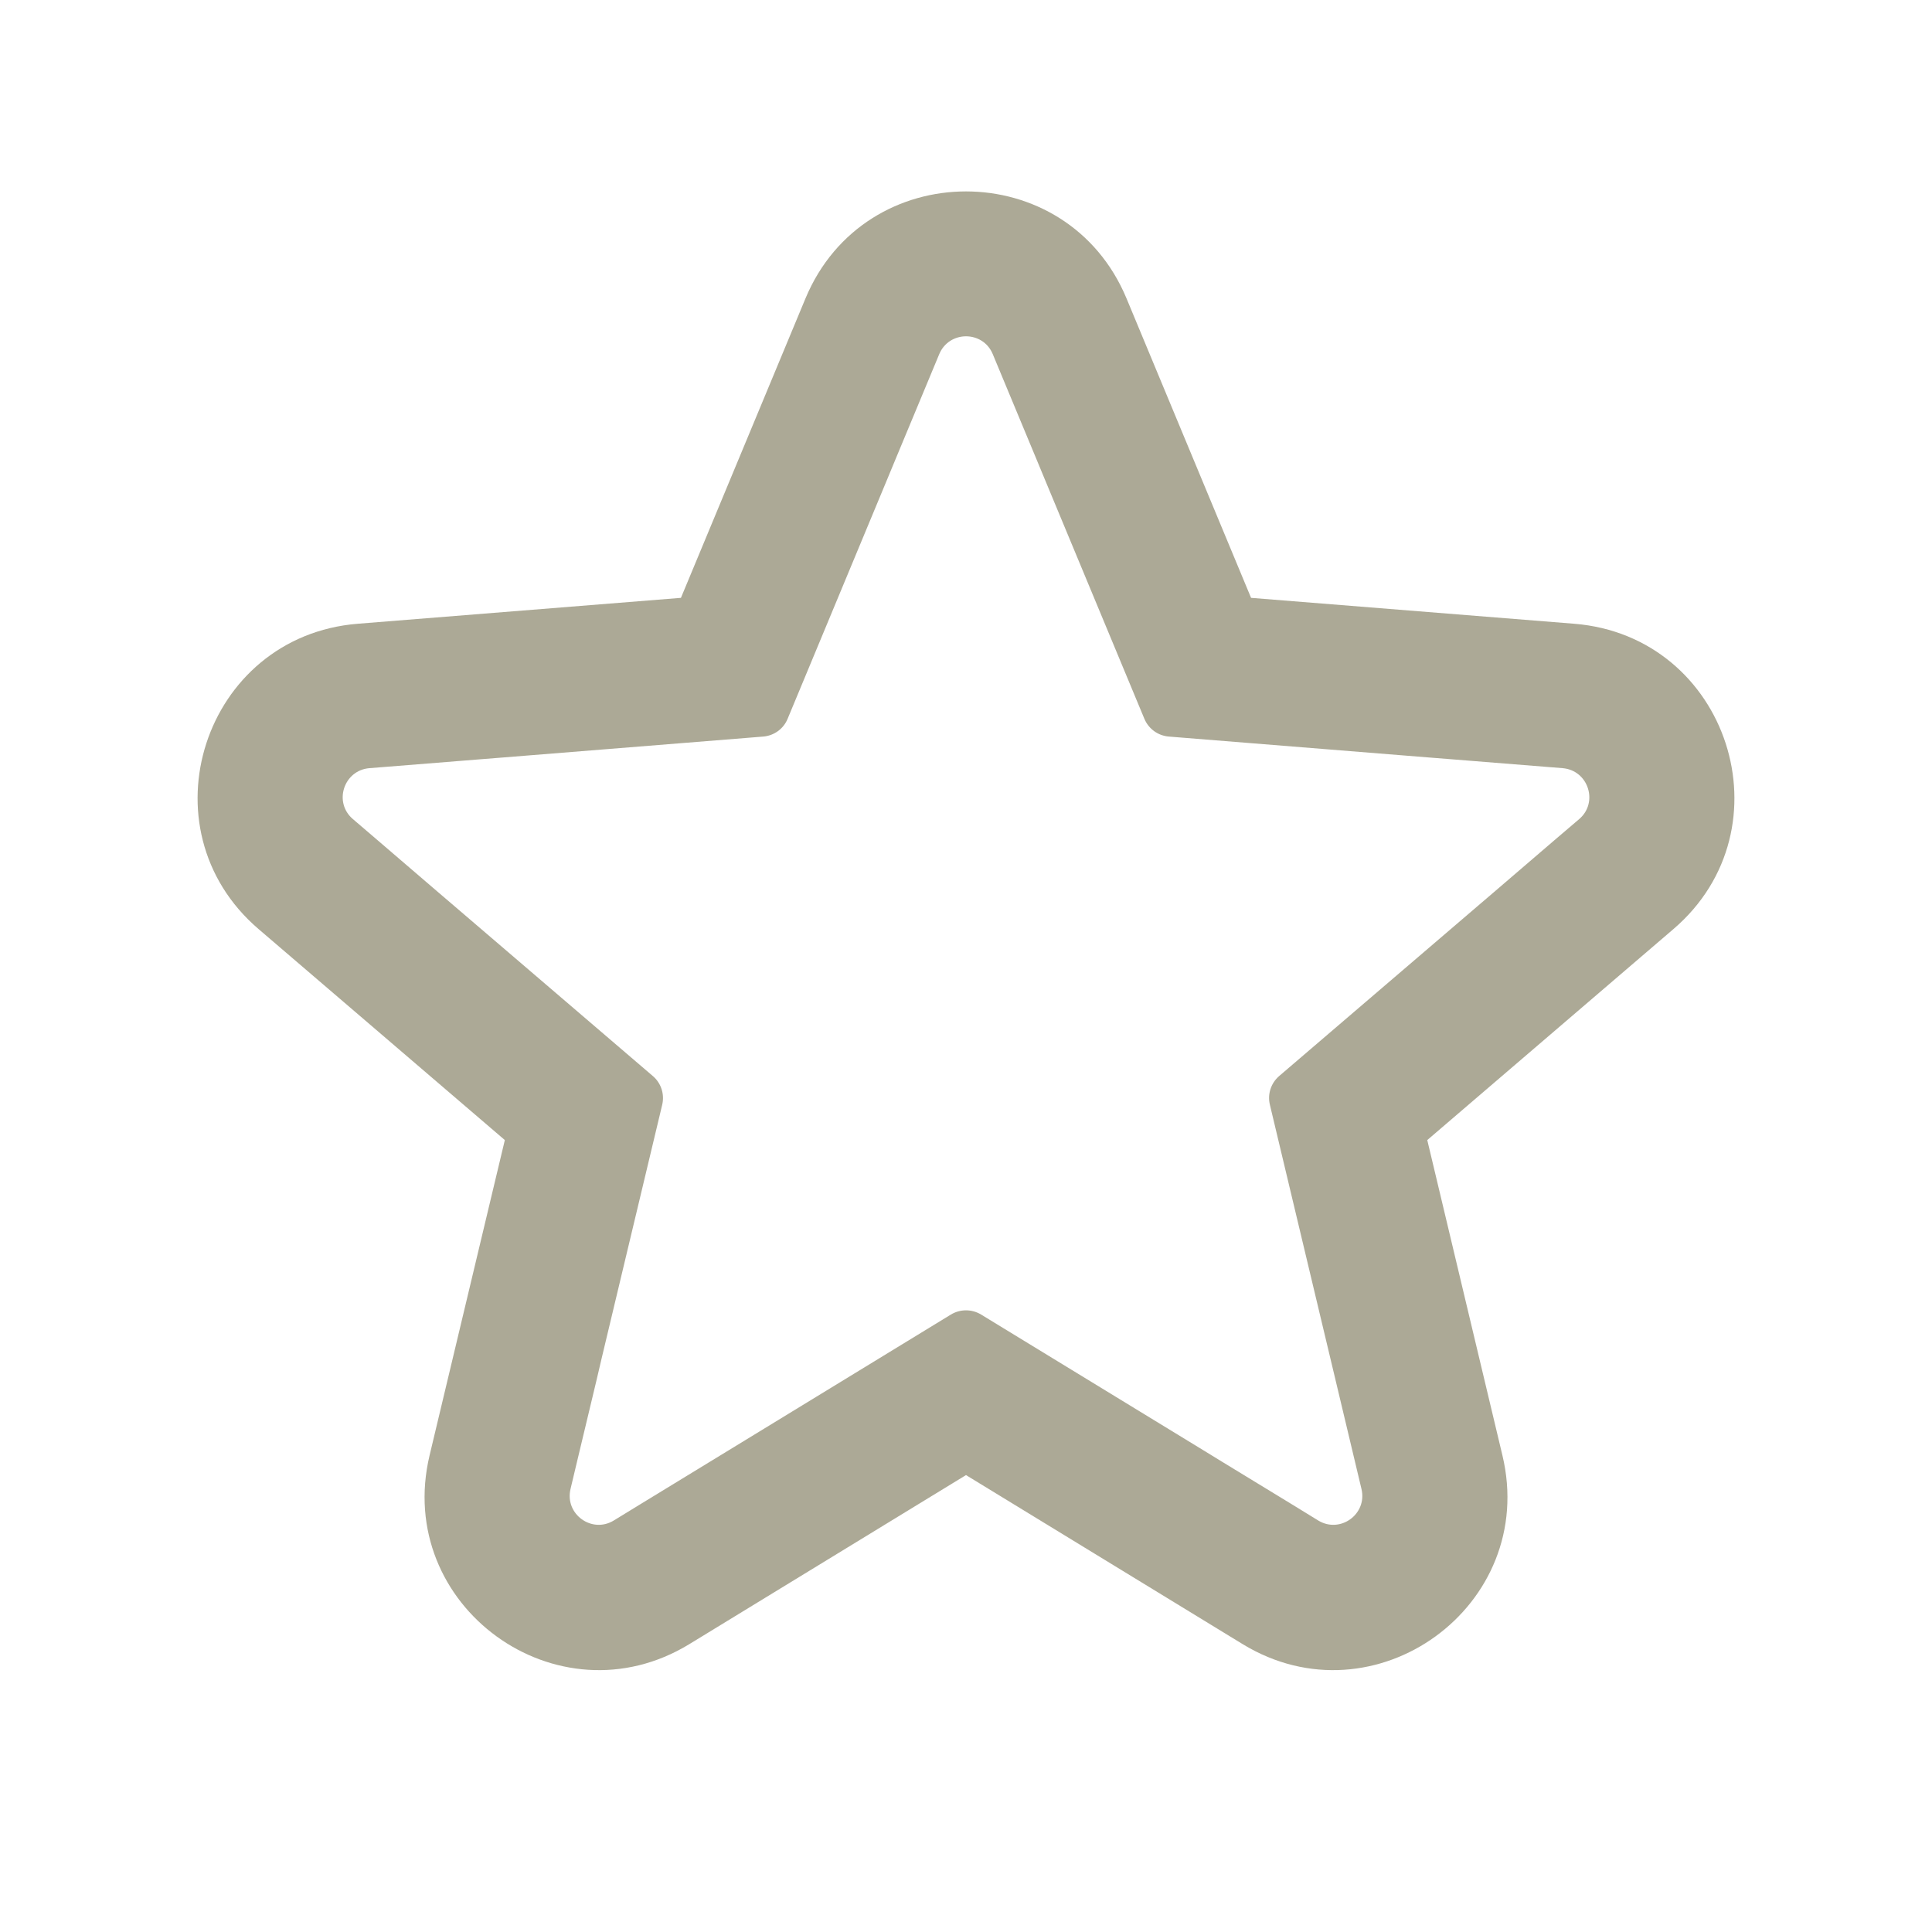 <svg width="20" height="20" viewBox="0 0 20 20" fill="none" xmlns="http://www.w3.org/2000/svg">
<path fill-rule="evenodd" clip-rule="evenodd" d="M9.275 4.743L9.188 4.953L8.153 7.442C8.11 7.546 8.012 7.616 7.9 7.625L5.213 7.841L4.986 7.859L4.125 7.928L3.824 7.952C3.558 7.974 3.45 8.306 3.653 8.479L3.882 8.675L4.538 9.238L4.711 9.386L6.758 11.139C6.844 11.212 6.881 11.327 6.855 11.437L6.229 14.058L6.177 14.28L5.976 15.12L5.906 15.414C5.844 15.674 6.127 15.879 6.354 15.74L6.612 15.582L7.349 15.132L7.544 15.013L9.844 13.608C9.94 13.55 10.06 13.55 10.156 13.608L12.457 15.013L12.651 15.132L13.389 15.582L13.646 15.74C13.874 15.879 14.156 15.674 14.094 15.414L14.024 15.12L13.824 14.28L13.771 14.058L13.146 11.437C13.119 11.327 13.157 11.212 13.242 11.139L15.289 9.386L15.462 9.238L16.118 8.675L16.348 8.479C16.55 8.306 16.442 7.974 16.176 7.952L15.876 7.928L15.014 7.859L14.787 7.841L12.101 7.625C11.988 7.616 11.891 7.546 11.847 7.442L10.812 4.953L10.725 4.743L10.393 3.945L10.277 3.666C10.175 3.42 9.826 3.42 9.723 3.666L9.607 3.945L9.275 4.743ZM12.951 6.189L11.662 3.09C11.047 1.612 8.953 1.612 8.338 3.09L7.049 6.189L3.704 6.457C2.108 6.585 1.461 8.577 2.677 9.618L5.226 11.802L4.447 15.066C4.076 16.623 5.77 17.854 7.136 17.02L10 15.27L12.864 17.02C14.231 17.854 15.925 16.623 15.553 15.066L14.775 11.802L17.323 9.618C18.539 8.577 17.892 6.585 16.296 6.457L12.951 6.189Z" fill="#ACA996"/>
</svg>
